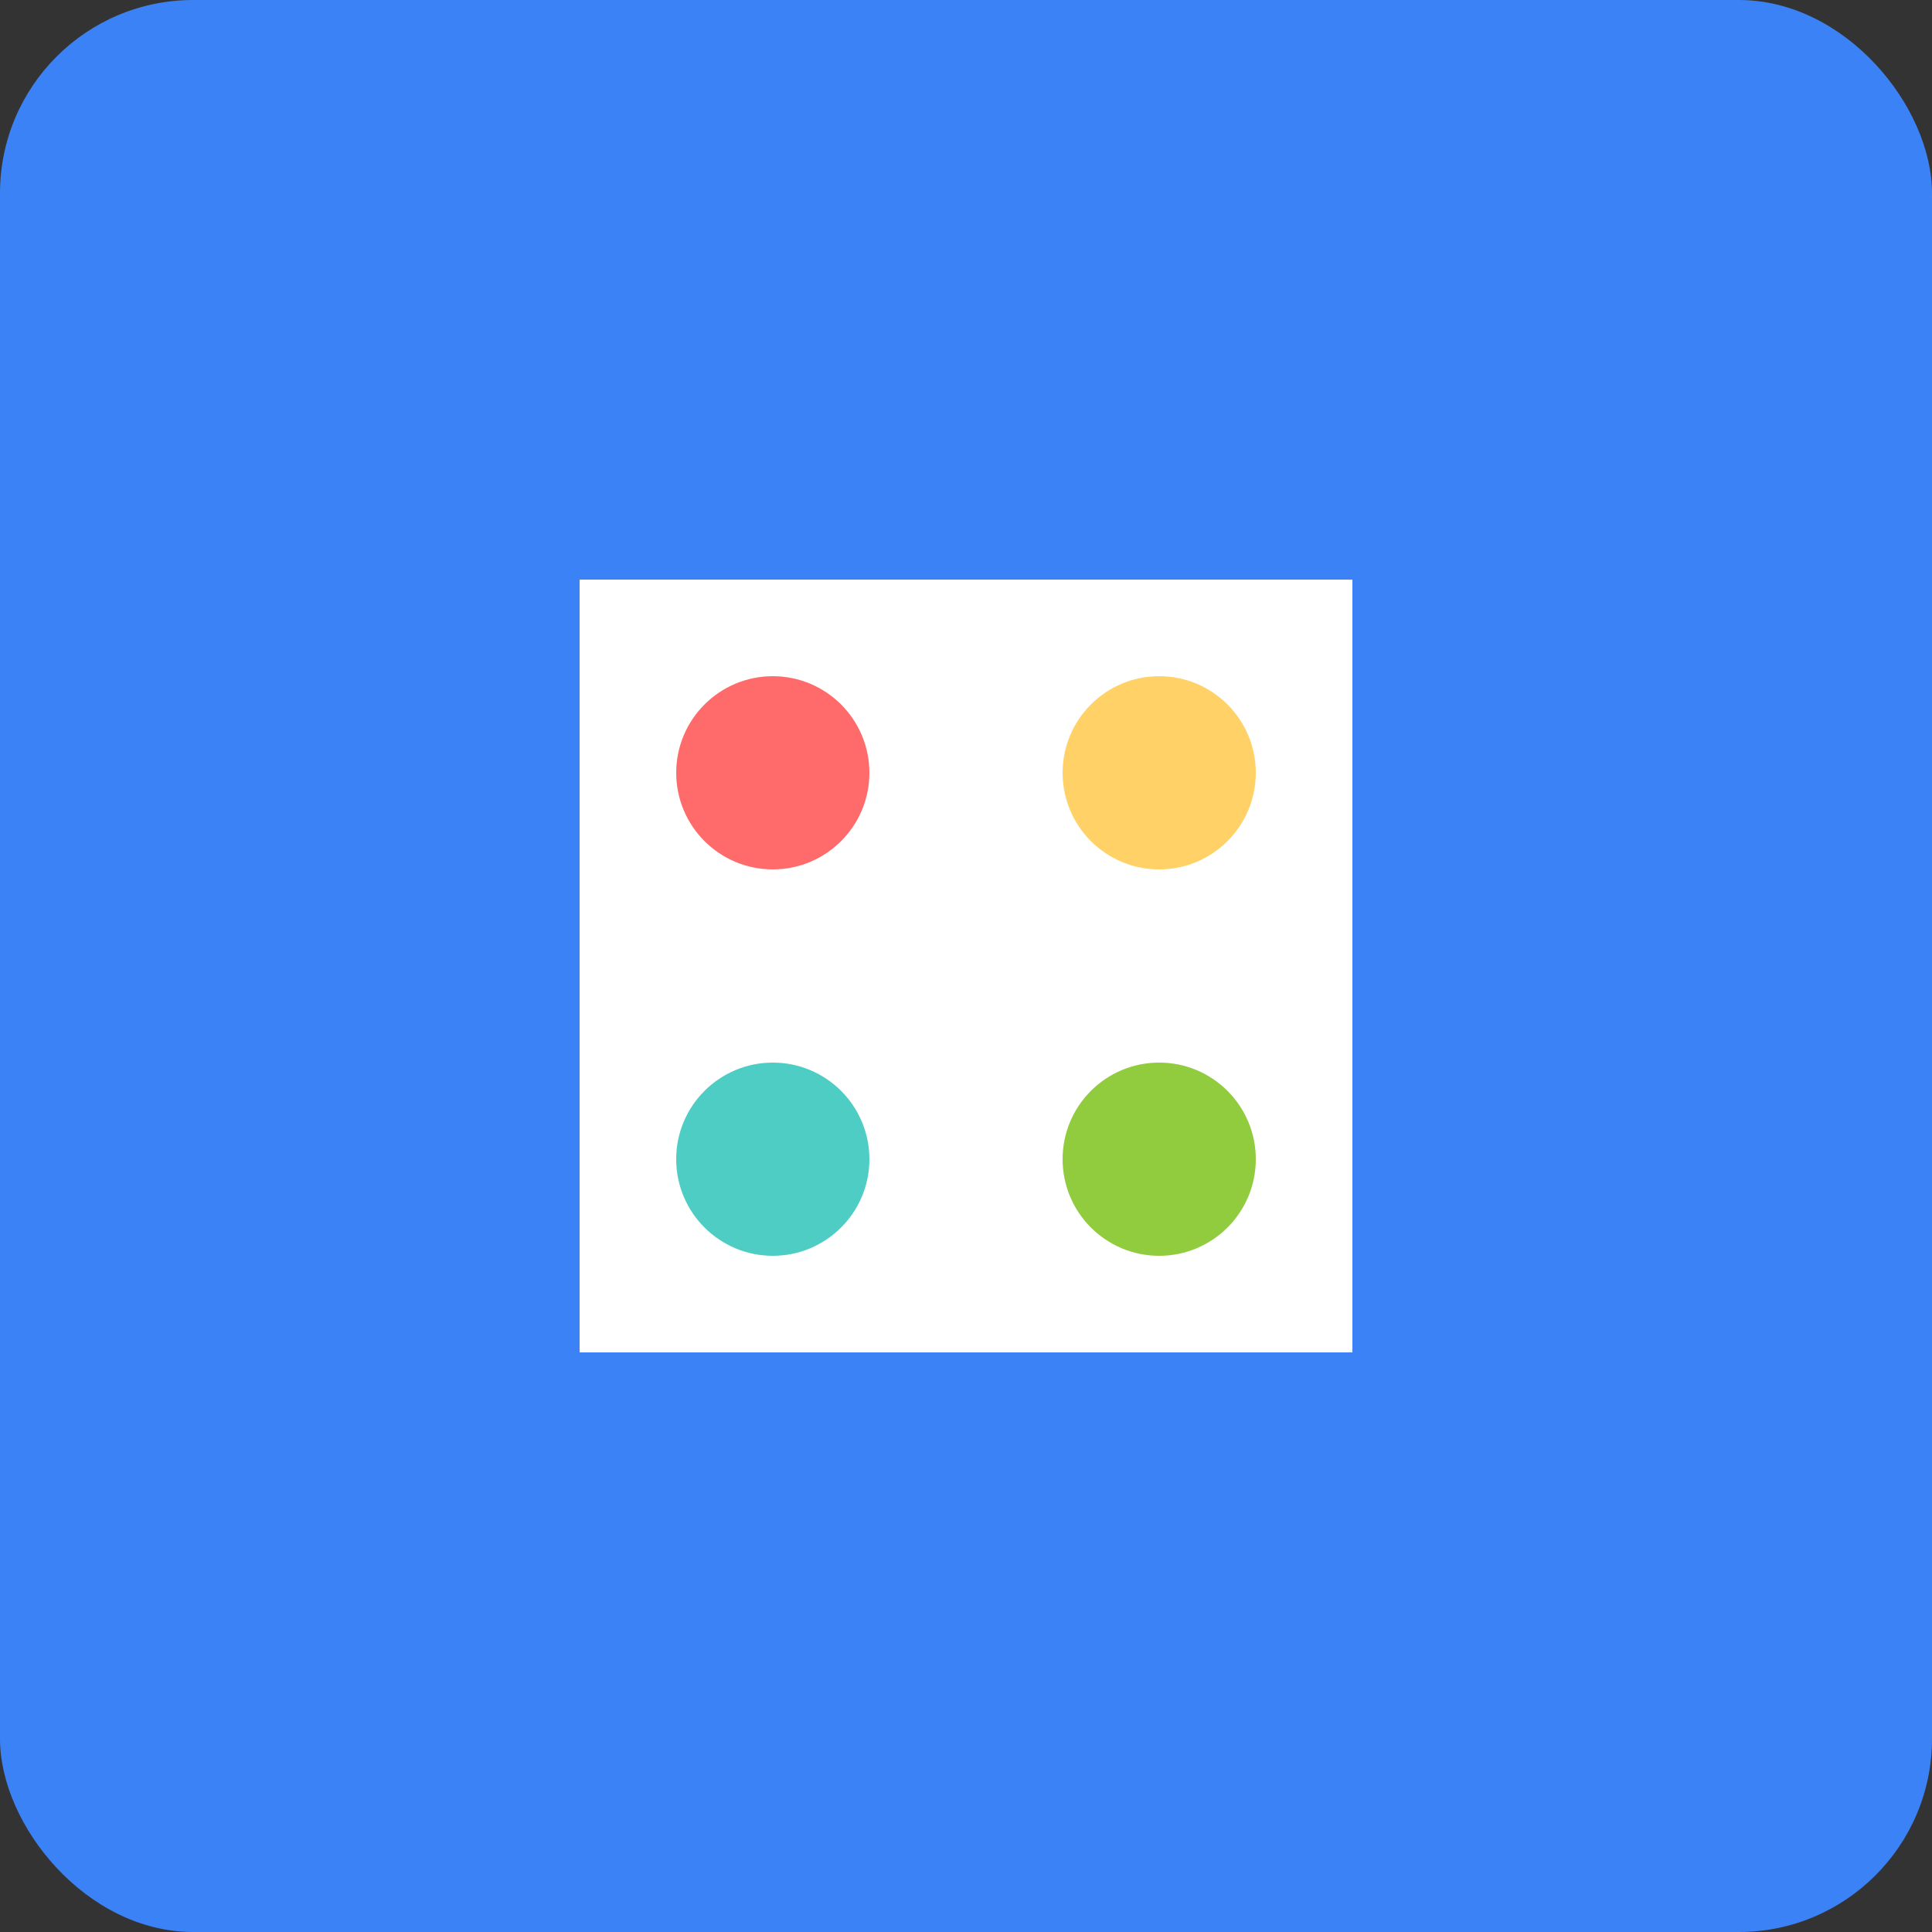 <svg width="100" height="100" viewBox="0 0 100 100" fill="none" xmlns="http://www.w3.org/2000/svg">
  <rect x="0" y="0" width="100" height="100" fill="#333333" stroke="none"/>
  <rect width="100" height="100" rx="10" fill="#3B82F6"/>
  <path d="M30 30H70V70H30V30Z" fill="#FFFFFF"/>
  <circle cx="40" cy="40" r="5" fill="#FF6B6B"/>
  <circle cx="60" cy="40" r="5" fill="#FFD166"/>
  <circle cx="40" cy="60" r="5" fill="#4ECDC4"/>
  <circle cx="60" cy="60" r="5" fill="#91CB3E"/>
</svg> 